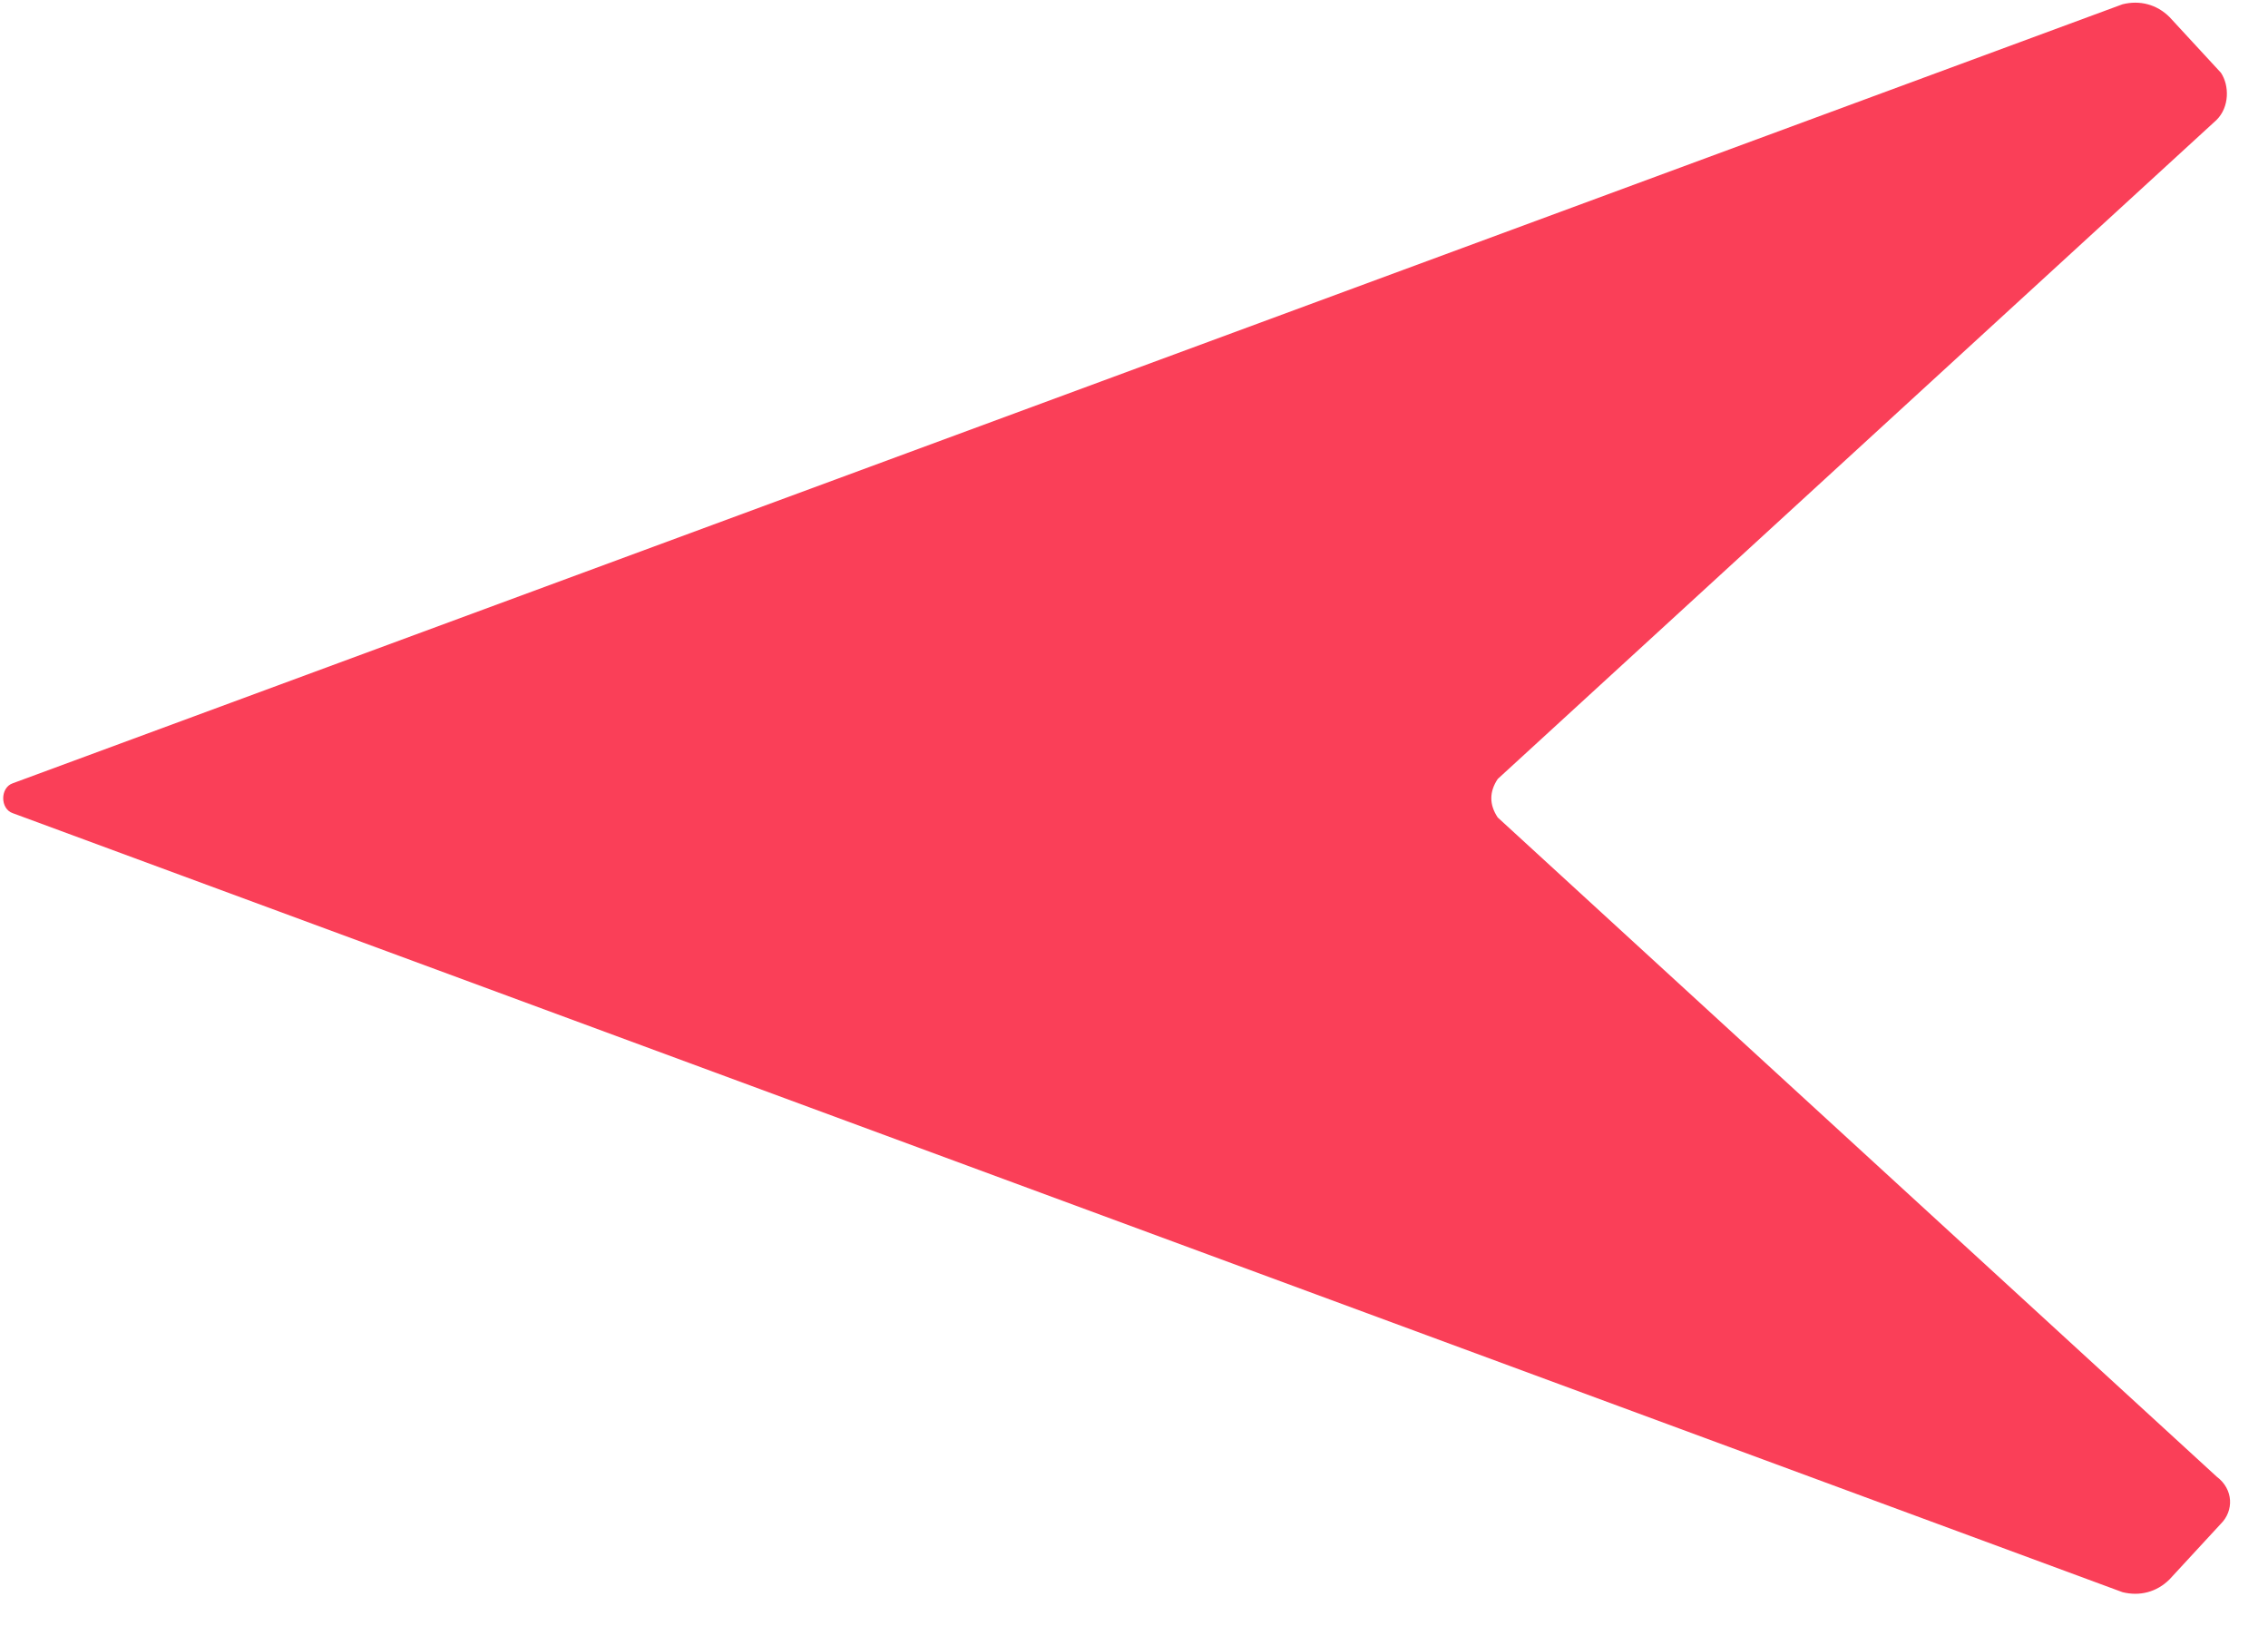 <?xml version="1.0" encoding="UTF-8" standalone="no"?>
<svg width="53px" height="38px" viewBox="0 0 53 38" version="1.1" xmlns="http://www.w3.org/2000/svg" xmlns:xlink="http://www.w3.org/1999/xlink" xmlns:sketch="http://www.bohemiancoding.com/sketch/ns">
    <!-- Generator: Sketch 3.3 (11970) - http://www.bohemiancoding.com/sketch -->
    <title>Shape</title>
    <desc>Created with Sketch.</desc>
    <defs></defs>
    <g id="Page-1" stroke="none" stroke-width="1" fill="none" fill-rule="evenodd" sketch:type="MSPage">
        <g id="arrow-04-(1)" sketch:type="MSLayerGroup" fill="#FA3F58">
            <path d="M35,18.2 L51.8,2.8 C52.1,2.5 52.1,2 51.9,1.7 L50.7,0.4 C50.4,0.1 50,0 49.6,0.1 L0.3,18.3 C-7.21644966e-16,18.4 -7.21644966e-16,18.9 0.3,19 L49.6,37.2 C50,37.3 50.4,37.2 50.7,36.9 L51.9,35.6 C52.2,35.3 52.2,34.8 51.8,34.5 L35,19.1 C34.8,18.8 34.8,18.5 35,18.2 L35,18.2 Z" id="Shape" sketch:type="MSShapeGroup" fill="#FA3F58"></path>
        </g>
    </g>
</svg>